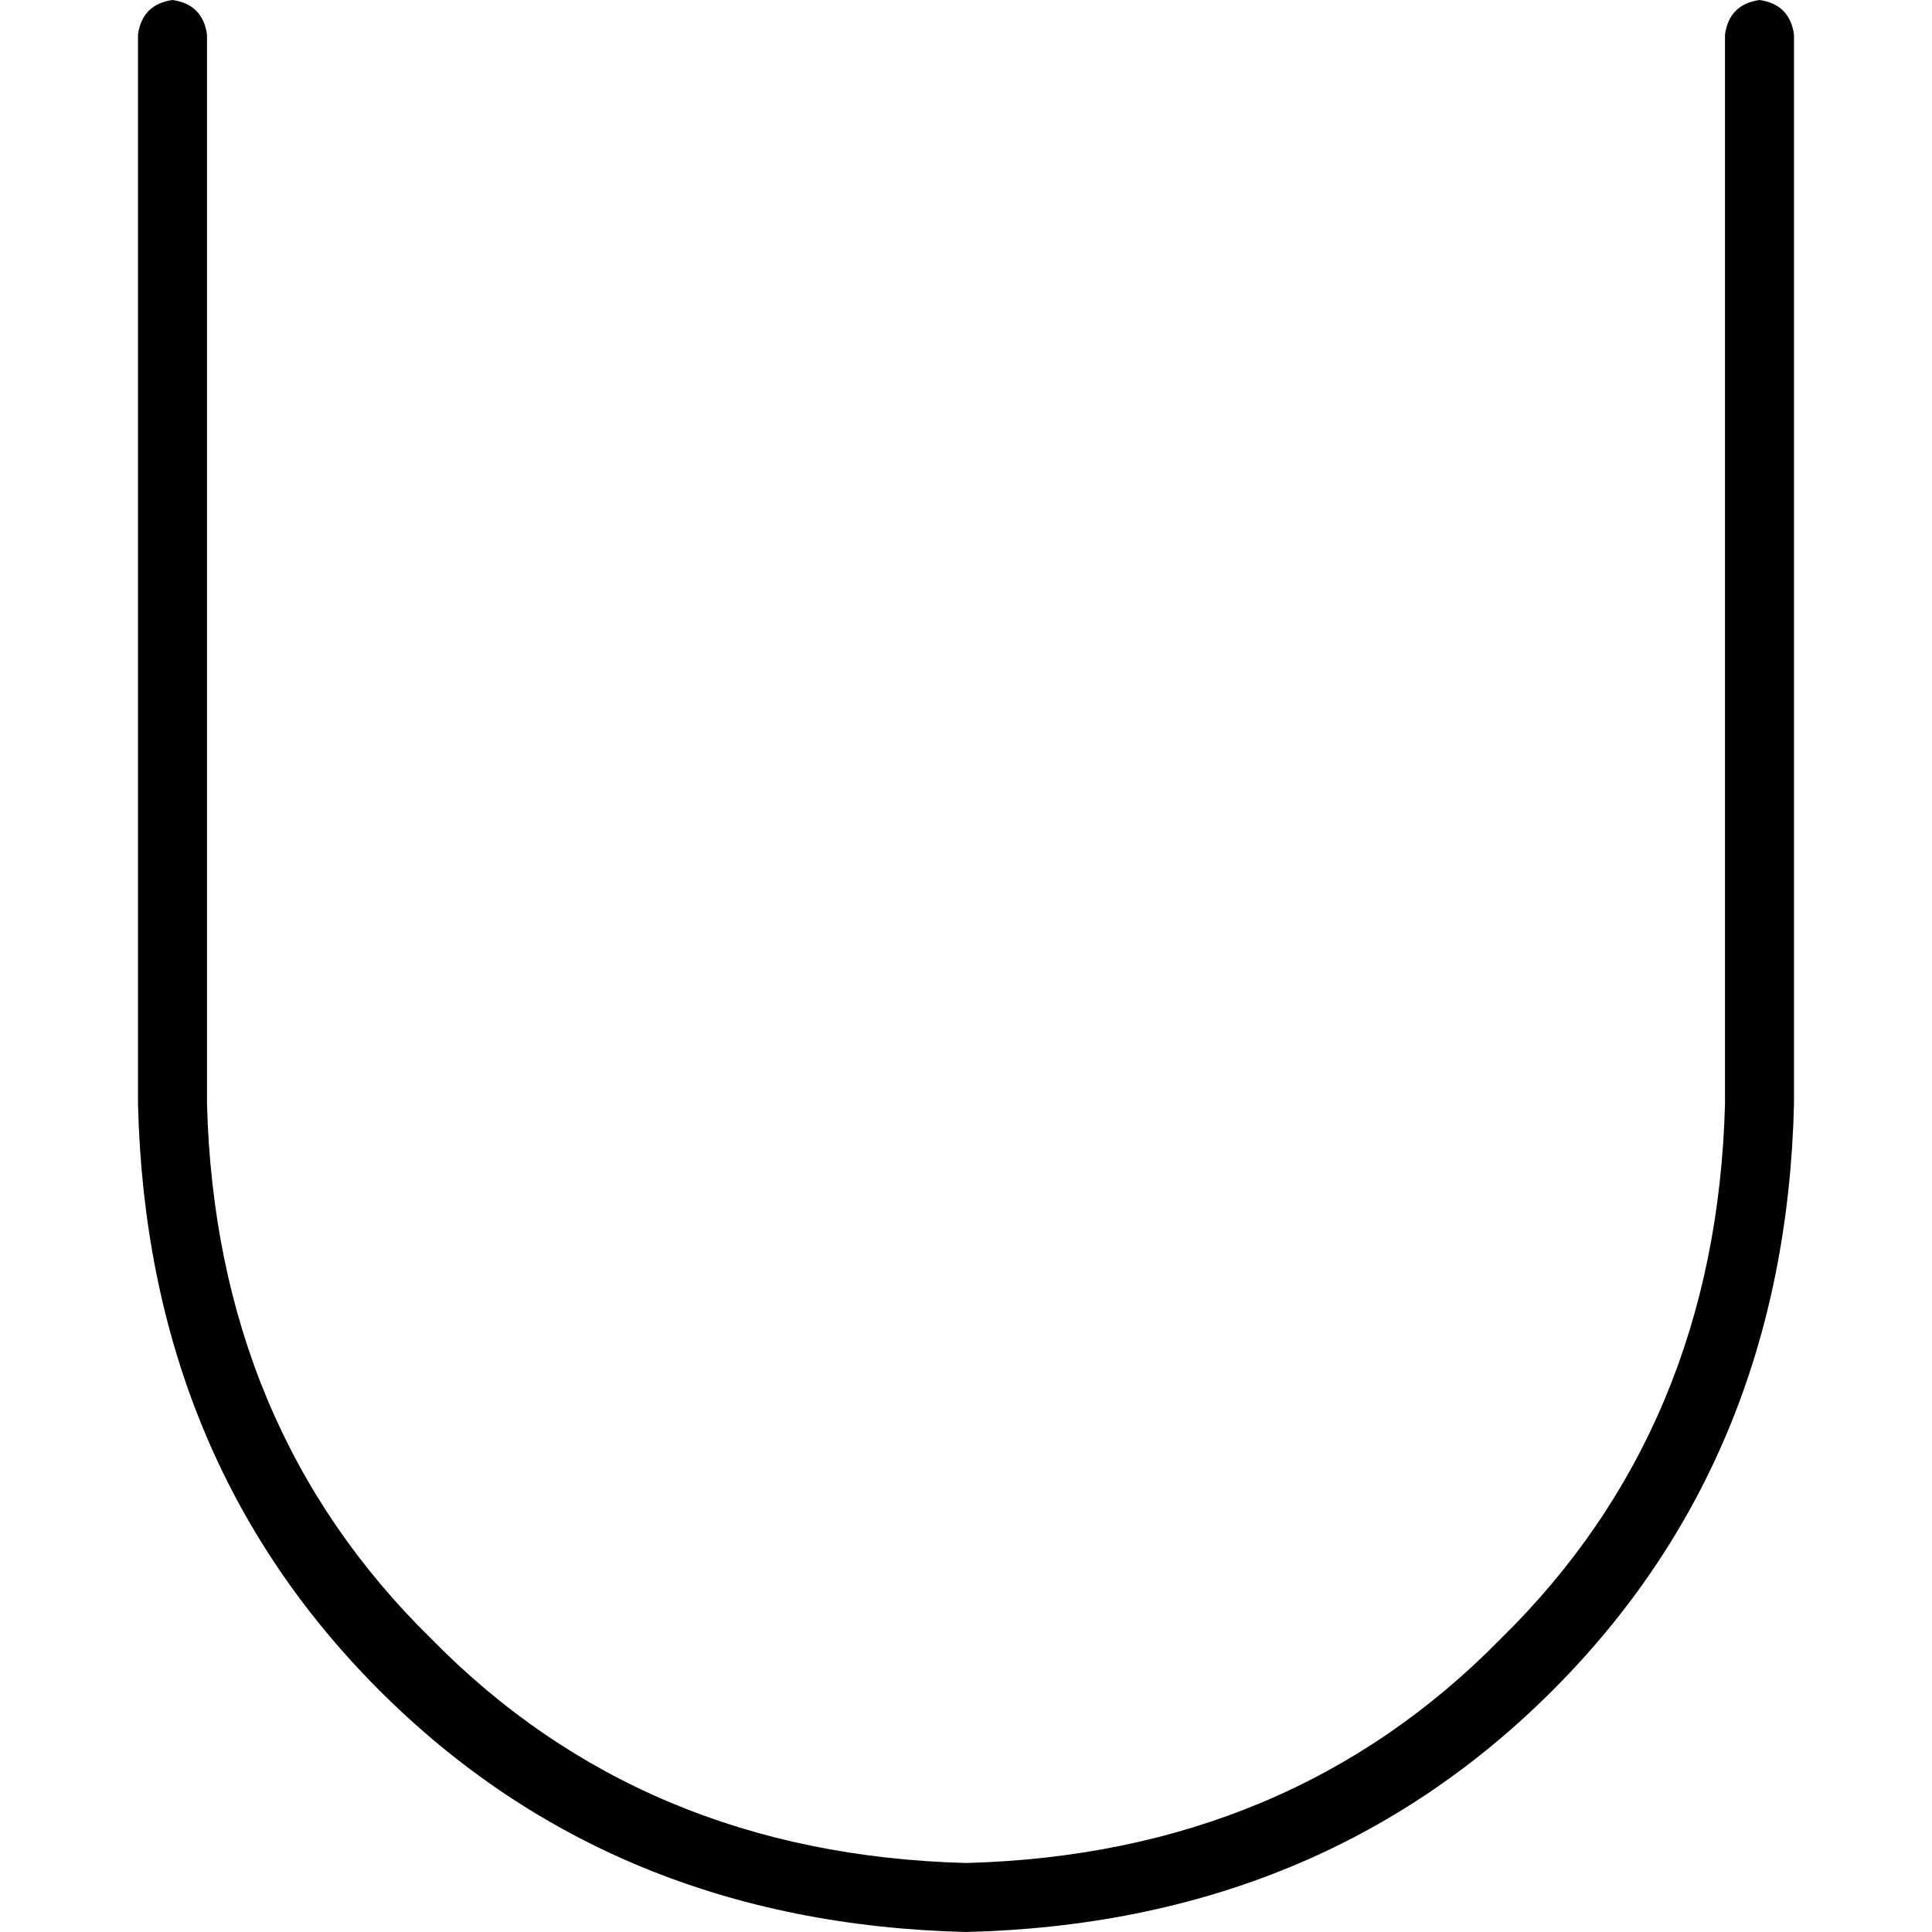 <svg xmlns="http://www.w3.org/2000/svg" viewBox="0 0 512 512">
  <path d="M 45.714 0 Q 53.714 1.143 54.857 9.143 L 54.857 292.571 L 54.857 292.571 Q 57.143 378.286 114.286 434.286 Q 170.286 491.429 256 493.714 Q 341.714 491.429 397.714 434.286 Q 454.857 378.286 457.143 292.571 L 457.143 9.143 L 457.143 9.143 Q 458.286 1.143 466.286 0 Q 474.286 1.143 475.429 9.143 L 475.429 292.571 L 475.429 292.571 Q 473.143 386.286 411.429 448 Q 349.714 509.714 256 512 Q 162.286 509.714 100.571 448 Q 38.857 386.286 36.571 292.571 L 36.571 9.143 L 36.571 9.143 Q 37.714 1.143 45.714 0 L 45.714 0 Z" />
</svg>